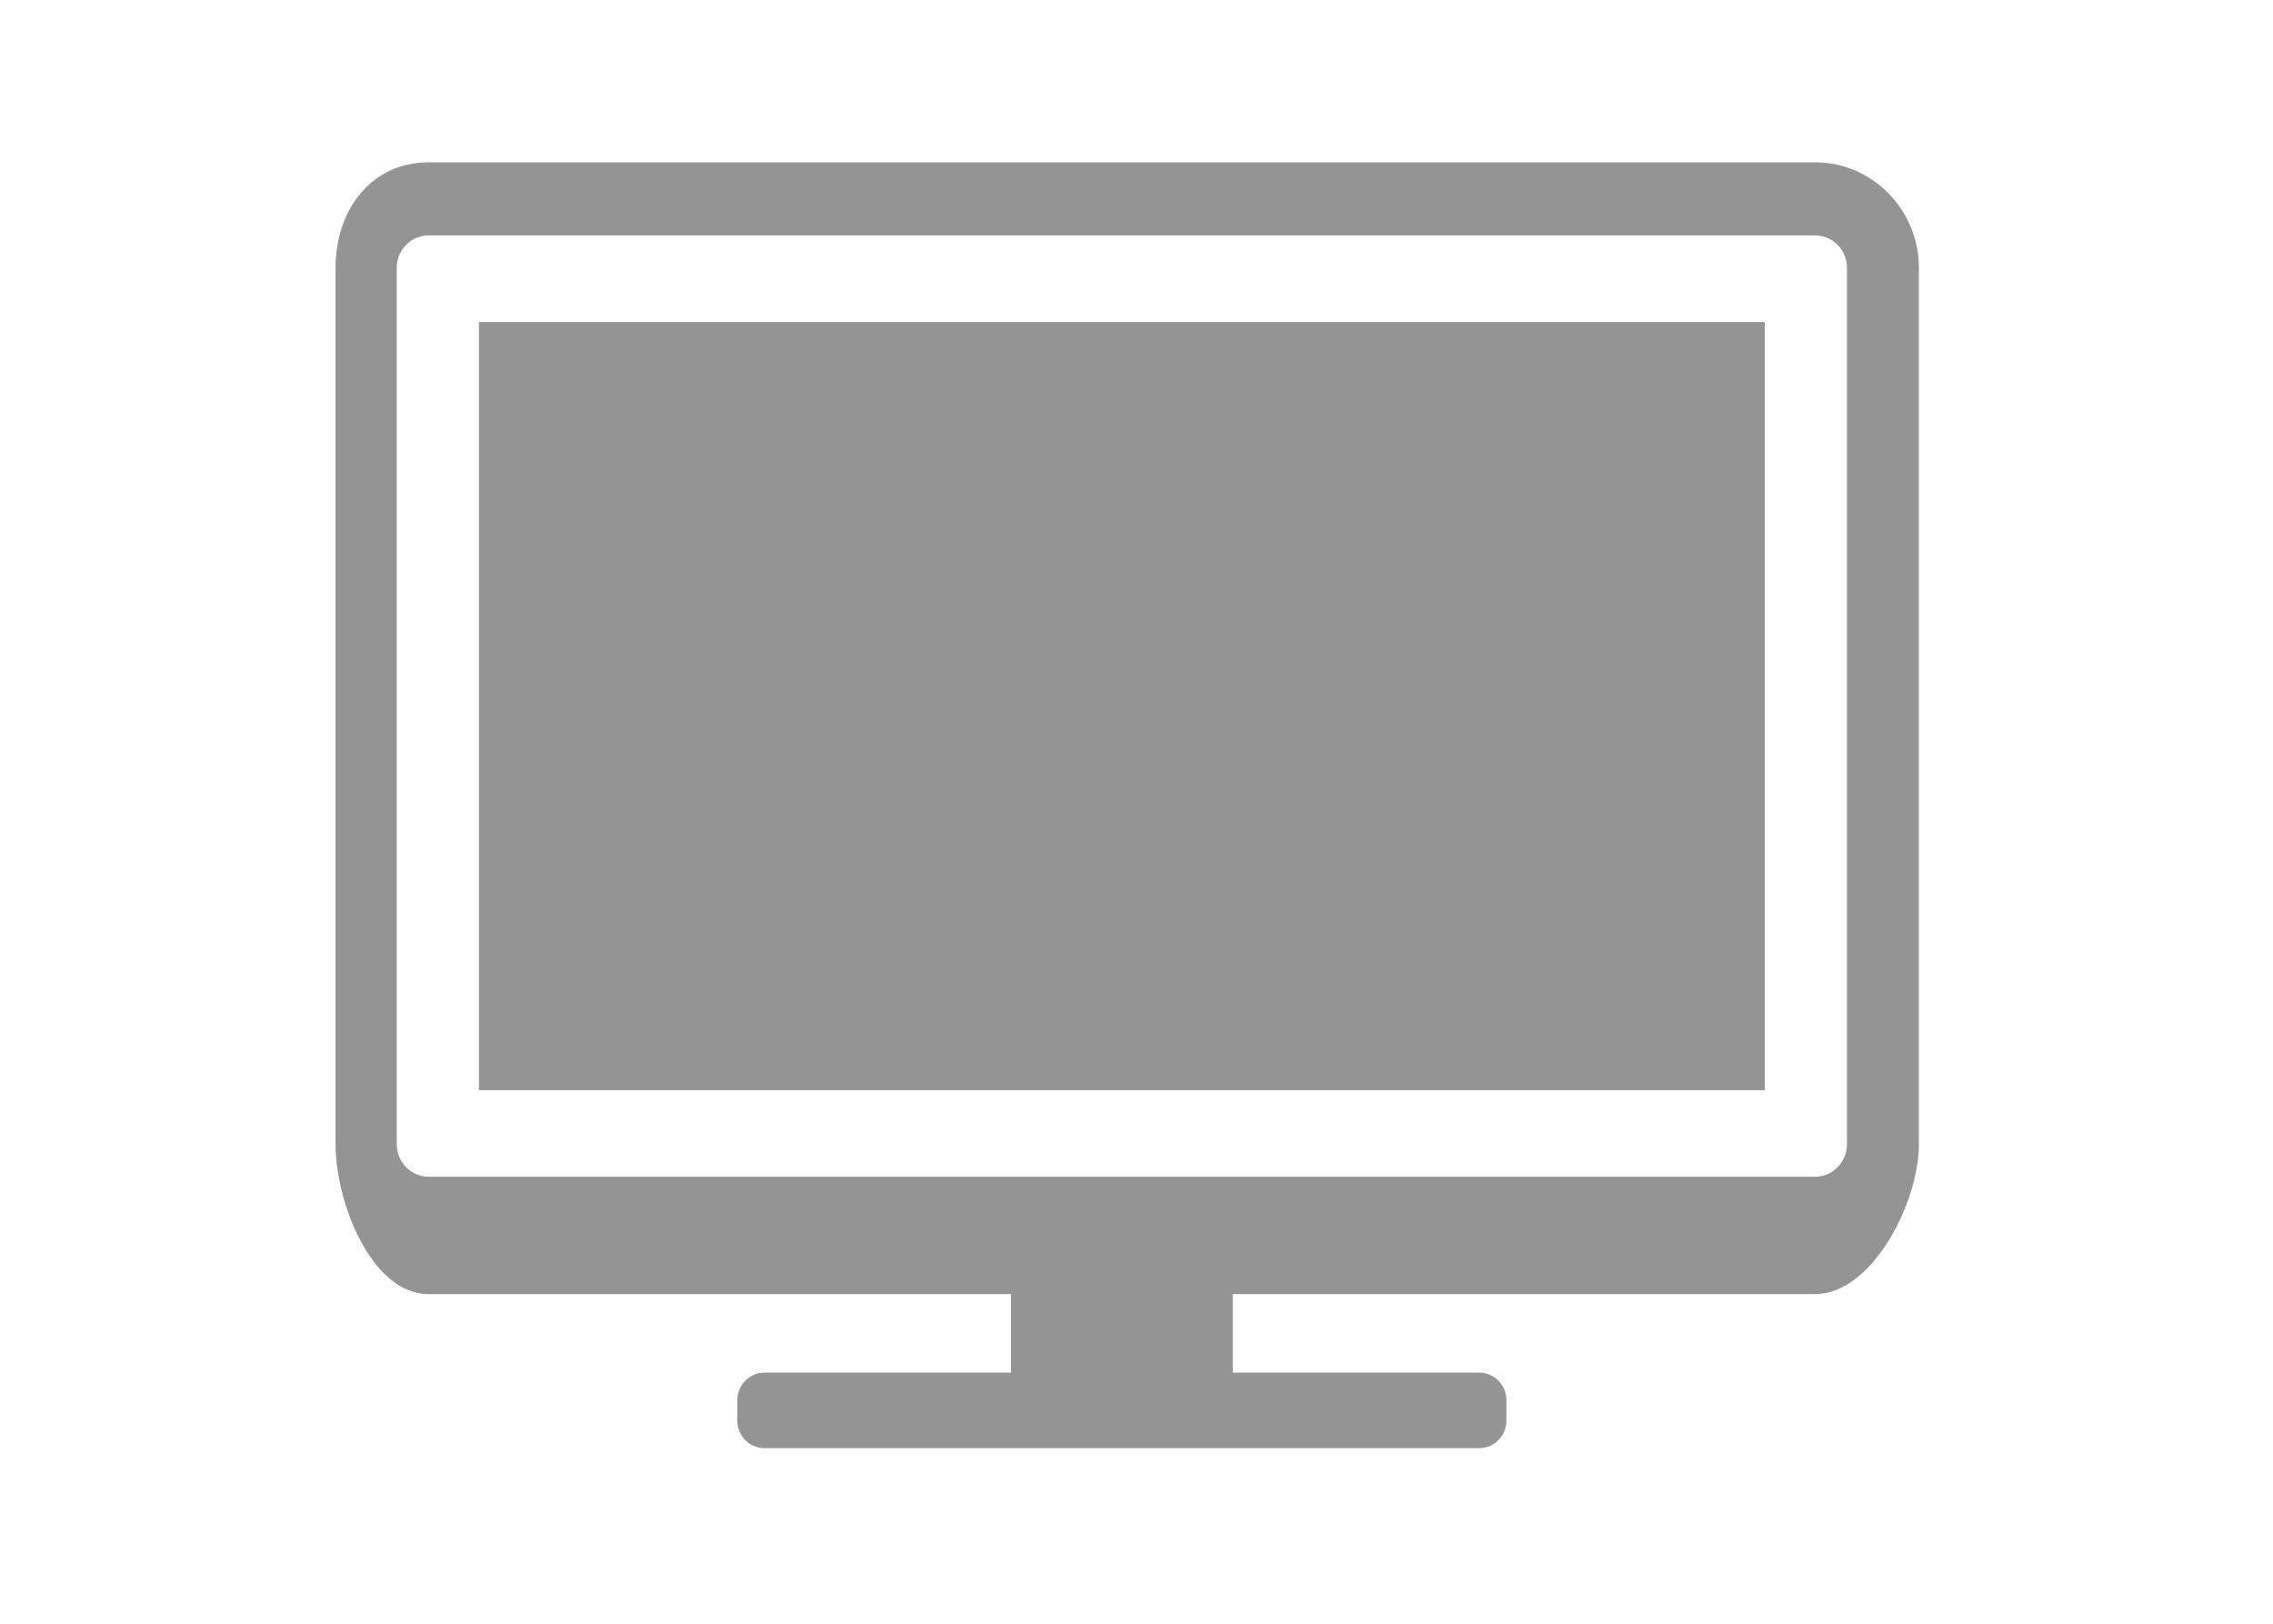 <svg xmlns="http://www.w3.org/2000/svg" width="42" height="30">
    <path fill="#949494" fill-rule="evenodd" d="M33.537 23.91H22.778v1.45h4.555c.277 0 .502.228.502.51v.376c0 .282-.225.51-.502.51H14.126c-.277 0-.502-.228-.502-.51v-.376c0-.282.225-.51.502-.51h4.555v-1.45H7.922c-1.059 0-1.722-1.694-1.722-2.769V4.949c0-1.075.663-1.95 1.722-1.95h25.615c1.058 0 1.92.875 1.92 1.95v16.192c0 1.075-.862 2.769-1.92 2.769zm.591-18.961c0-.331-.265-.6-.591-.6H7.922c-.326 0-.591.269-.591.6v16.192c0 .331.265.601.591.601h25.615c.326 0 .591-.27.591-.601V4.949zm-25.278 1h23.759v14.193H8.85V5.949z"/>
</svg>

